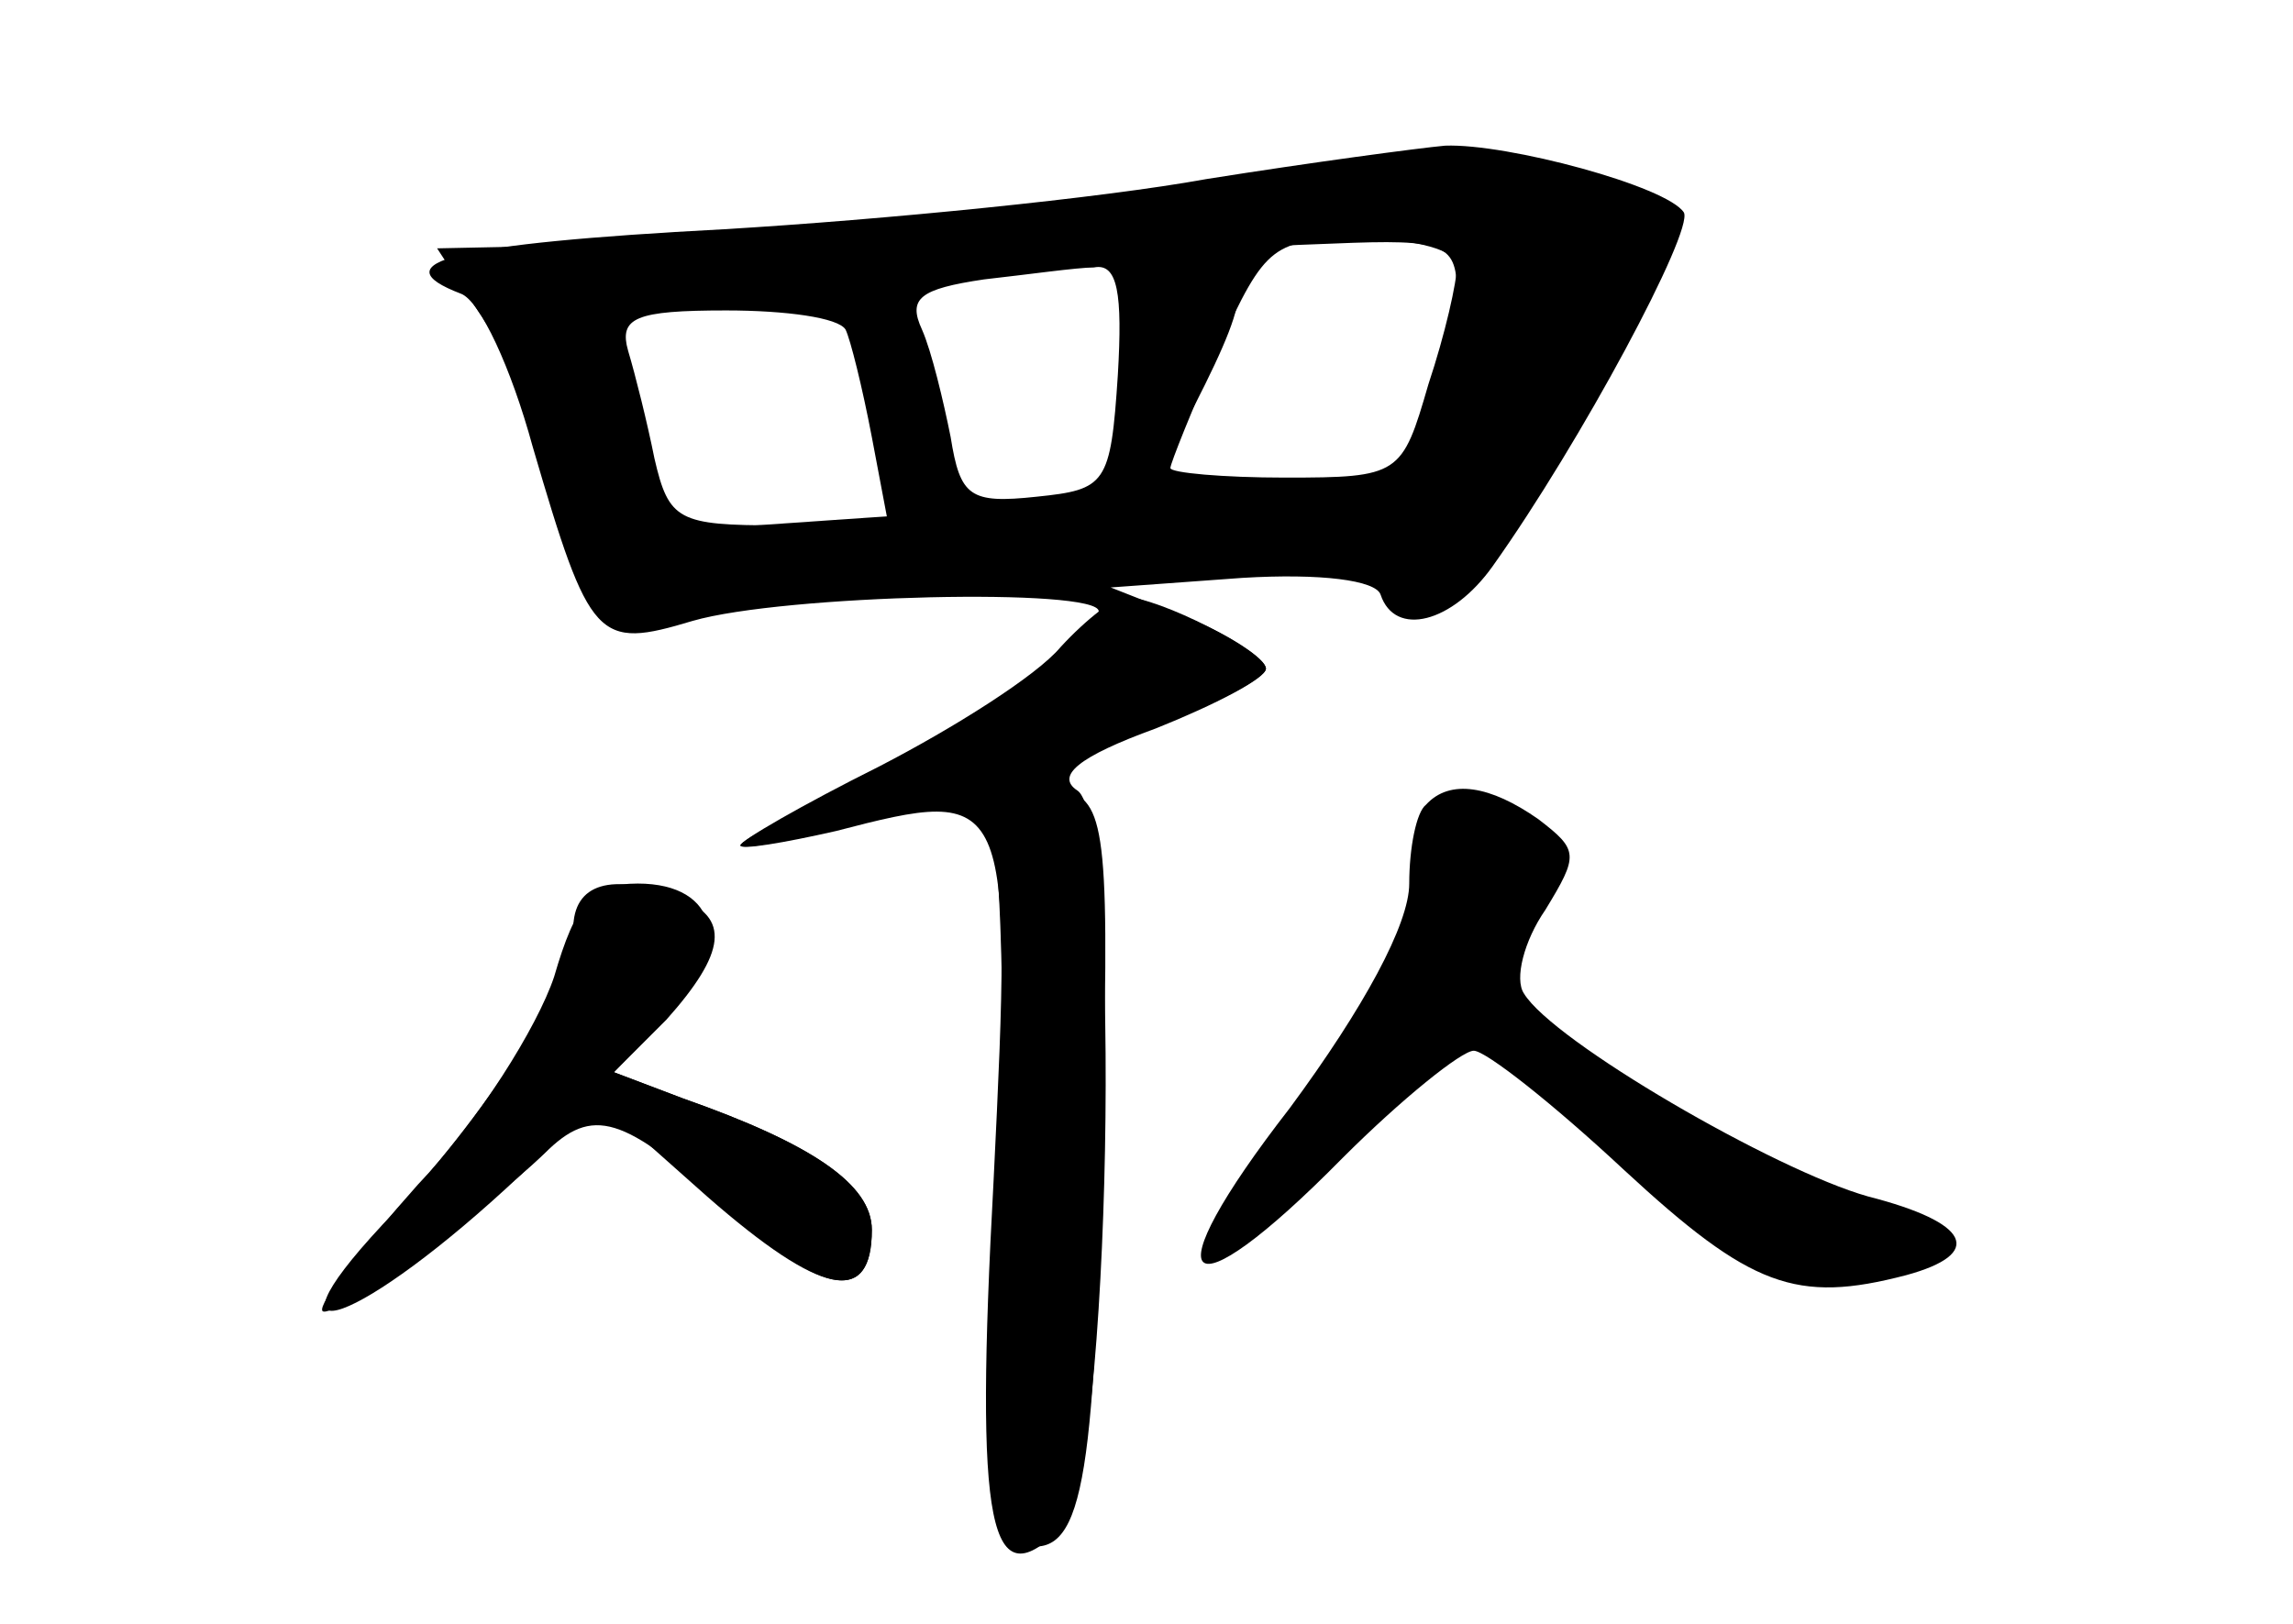 <?xml version="1.0" standalone="no"?>
<!DOCTYPE svg PUBLIC "-//W3C//DTD SVG 20010904//EN"
 "http://www.w3.org/TR/2001/REC-SVG-20010904/DTD/svg10.dtd">
<svg version="1.0" xmlns="http://www.w3.org/2000/svg"
 width="96pt" height="68pt" viewBox="0 0 96 68"
 preserveAspectRatio="xMidYMid meet">
<g transform="translate(0,68) scale(0.1,-0.1)" fill="#000000" stroke="none">
<g id="part-0" class="char-part">
  <path d="M505 605 c-44 -8 -135 -17 -202 -21 -114 -6 -144 -14 -110 -27 8 -3
21 -31 30 -64 24 -82 27 -85 67 -73 38 11 170 14 170 4 0 -14 -47 -48 -97 -70
-29 -13 -53 -26 -53 -28 0 -2 22 2 50 9 47 12 50 12 56 -8 3 -11 5 -81 3 -155
-3 -85 0 -136 6 -138 27 -9 33 16 36 160 4 136 2 149 -14 155 -14 5 -5 11 32
25 28 10 51 22 51 26 0 4 -15 14 -32 21 l-33 13 55 4 c33 2 56 -1 58 -7 6 -18
30 -12 47 12 37 52 84 140 80 148 -7 11 -74 29 -100 28 -11 -1 -56 -7 -100
-14z m105 -36 c0 -7 -5 -29 -12 -50 -11 -38 -12 -39 -60 -39 -26 0 -48 2 -48
4 0 2 9 24 20 50 20 44 23 46 60 46 23 0 40 -5 40 -11z m-142 -46 c-3 -46 -5
-48 -34 -51 -28 -3 -32 0 -36 25 -3 15 -8 36 -12 45 -6 13 -1 17 26 21 18 2
39 5 46 5 10 2 12 -11 10 -45z m-114 19 c2 -4 7 -24 11 -45 l7 -37 -46 0 c-42
0 -46 2 -52 28 -3 15 -8 35 -11 45 -4 14 3 17 41 17 25 0 47 -3 50 -8z"/>
  <path d="M597 343 c-4 -3 -7 -18 -7 -33 0 -17 -19 -52 -50 -94 -59 -76 -45
-89 22 -21 25 25 50 45 55 45 5 0 33 -22 63 -50 53 -49 72 -56 118 -44 33 9
27 22 -16 33 -39 11 -132 65 -144 85 -4 6 0 22 9 35 14 23 14 25 -3 38 -20 14
-37 17 -47 6z"/>
  <path d="M232 271 c-7 -21 -32 -61 -57 -87 -24 -27 -42 -50 -40 -53 4 -4 67
41 93 66 20 20 33 16 76 -23 41 -37 61 -40 61 -9 0 19 -25 36 -79 55 l-29 11
23 24 c27 28 21 55 -13 55 -19 0 -26 -8 -35 -39z"/>
</g>
<g id="part-1" class="char-part">
  <path d="M460 595 c-47 -8 -128 -15 -181 -17 l-96 -2 17 -26 c10 -14 26 -49
35 -77 l17 -53 36 5 c88 13 278 22 287 14 22 -21 42 -5 83 67 32 56 41 79 33
87 -17 17 -135 18 -231 2z m150 -39 c0 -12 -5 -36 -10 -52 -9 -26 -15 -30 -53
-30 -23 0 -94 -4 -158 -9 l-116 -8 -7 47 c-4 27 -6 49 -4 51 4 3 229 21 296
23 48 2 52 0 52 -22z"/>
</g>
<g id="part-2" class="char-part">
  <path d="M470 536 c0 -19 -3 -41 -6 -50 -13 -34 17 -14 36 24 26 51 25 60 -5
60 -22 0 -25 -4 -25 -34z"/>
</g>
<g id="part-3" class="char-part">
  <path d="M444 409 c-10 -12 -45 -34 -76 -50 -32 -16 -58 -31 -58 -33 0 -2 18
1 40 6 73 19 74 17 66 -146 -8 -147 -2 -177 29 -145 20 21 25 296 6 308 -9 6
0 14 33 26 25 10 46 21 46 25 0 7 -45 30 -59 30 -4 0 -16 -9 -27 -21z"/>
</g>
<g id="part-4" class="char-part">
  <path d="M240 291 c0 -21 -36 -78 -80 -124 -54 -58 -9 -42 58 21 l33 31 45
-40 c48 -42 69 -46 69 -14 0 19 -25 36 -79 55 l-29 11 22 22 c25 28 27 43 5
51 -28 11 -44 6 -44 -13z"/>
</g>
<g id="part-5" class="char-part">
  <path d="M610 330 c13 -8 13 -10 -1 -10 -9 0 -16 -6 -17 -12 0 -7 -3 -22 -6
-33 -2 -11 -5 -26 -5 -33 -1 -7 -5 -10 -11 -7 -6 4 -7 -1 -3 -11 4 -11 2 -15
-4 -11 -10 6 -32 -13 -48 -43 -6 -10 0 -8 16 5 47 38 70 65 64 75 -4 6 -1 9 6
8 7 -2 20 13 30 32 17 36 12 50 -21 50 -13 0 -13 -1 0 -10z"/>
  <path d="M674 205 c26 -25 54 -45 61 -45 7 0 15 -5 17 -11 3 -10 38 -2 38 10
0 3 -20 15 -45 26 -25 11 -45 23 -45 27 0 4 -7 4 -17 1 -9 -4 -14 -2 -10 3 3
5 -7 15 -21 22 -20 9 -14 0 22 -33z"/>
</g>
</g>
</svg>